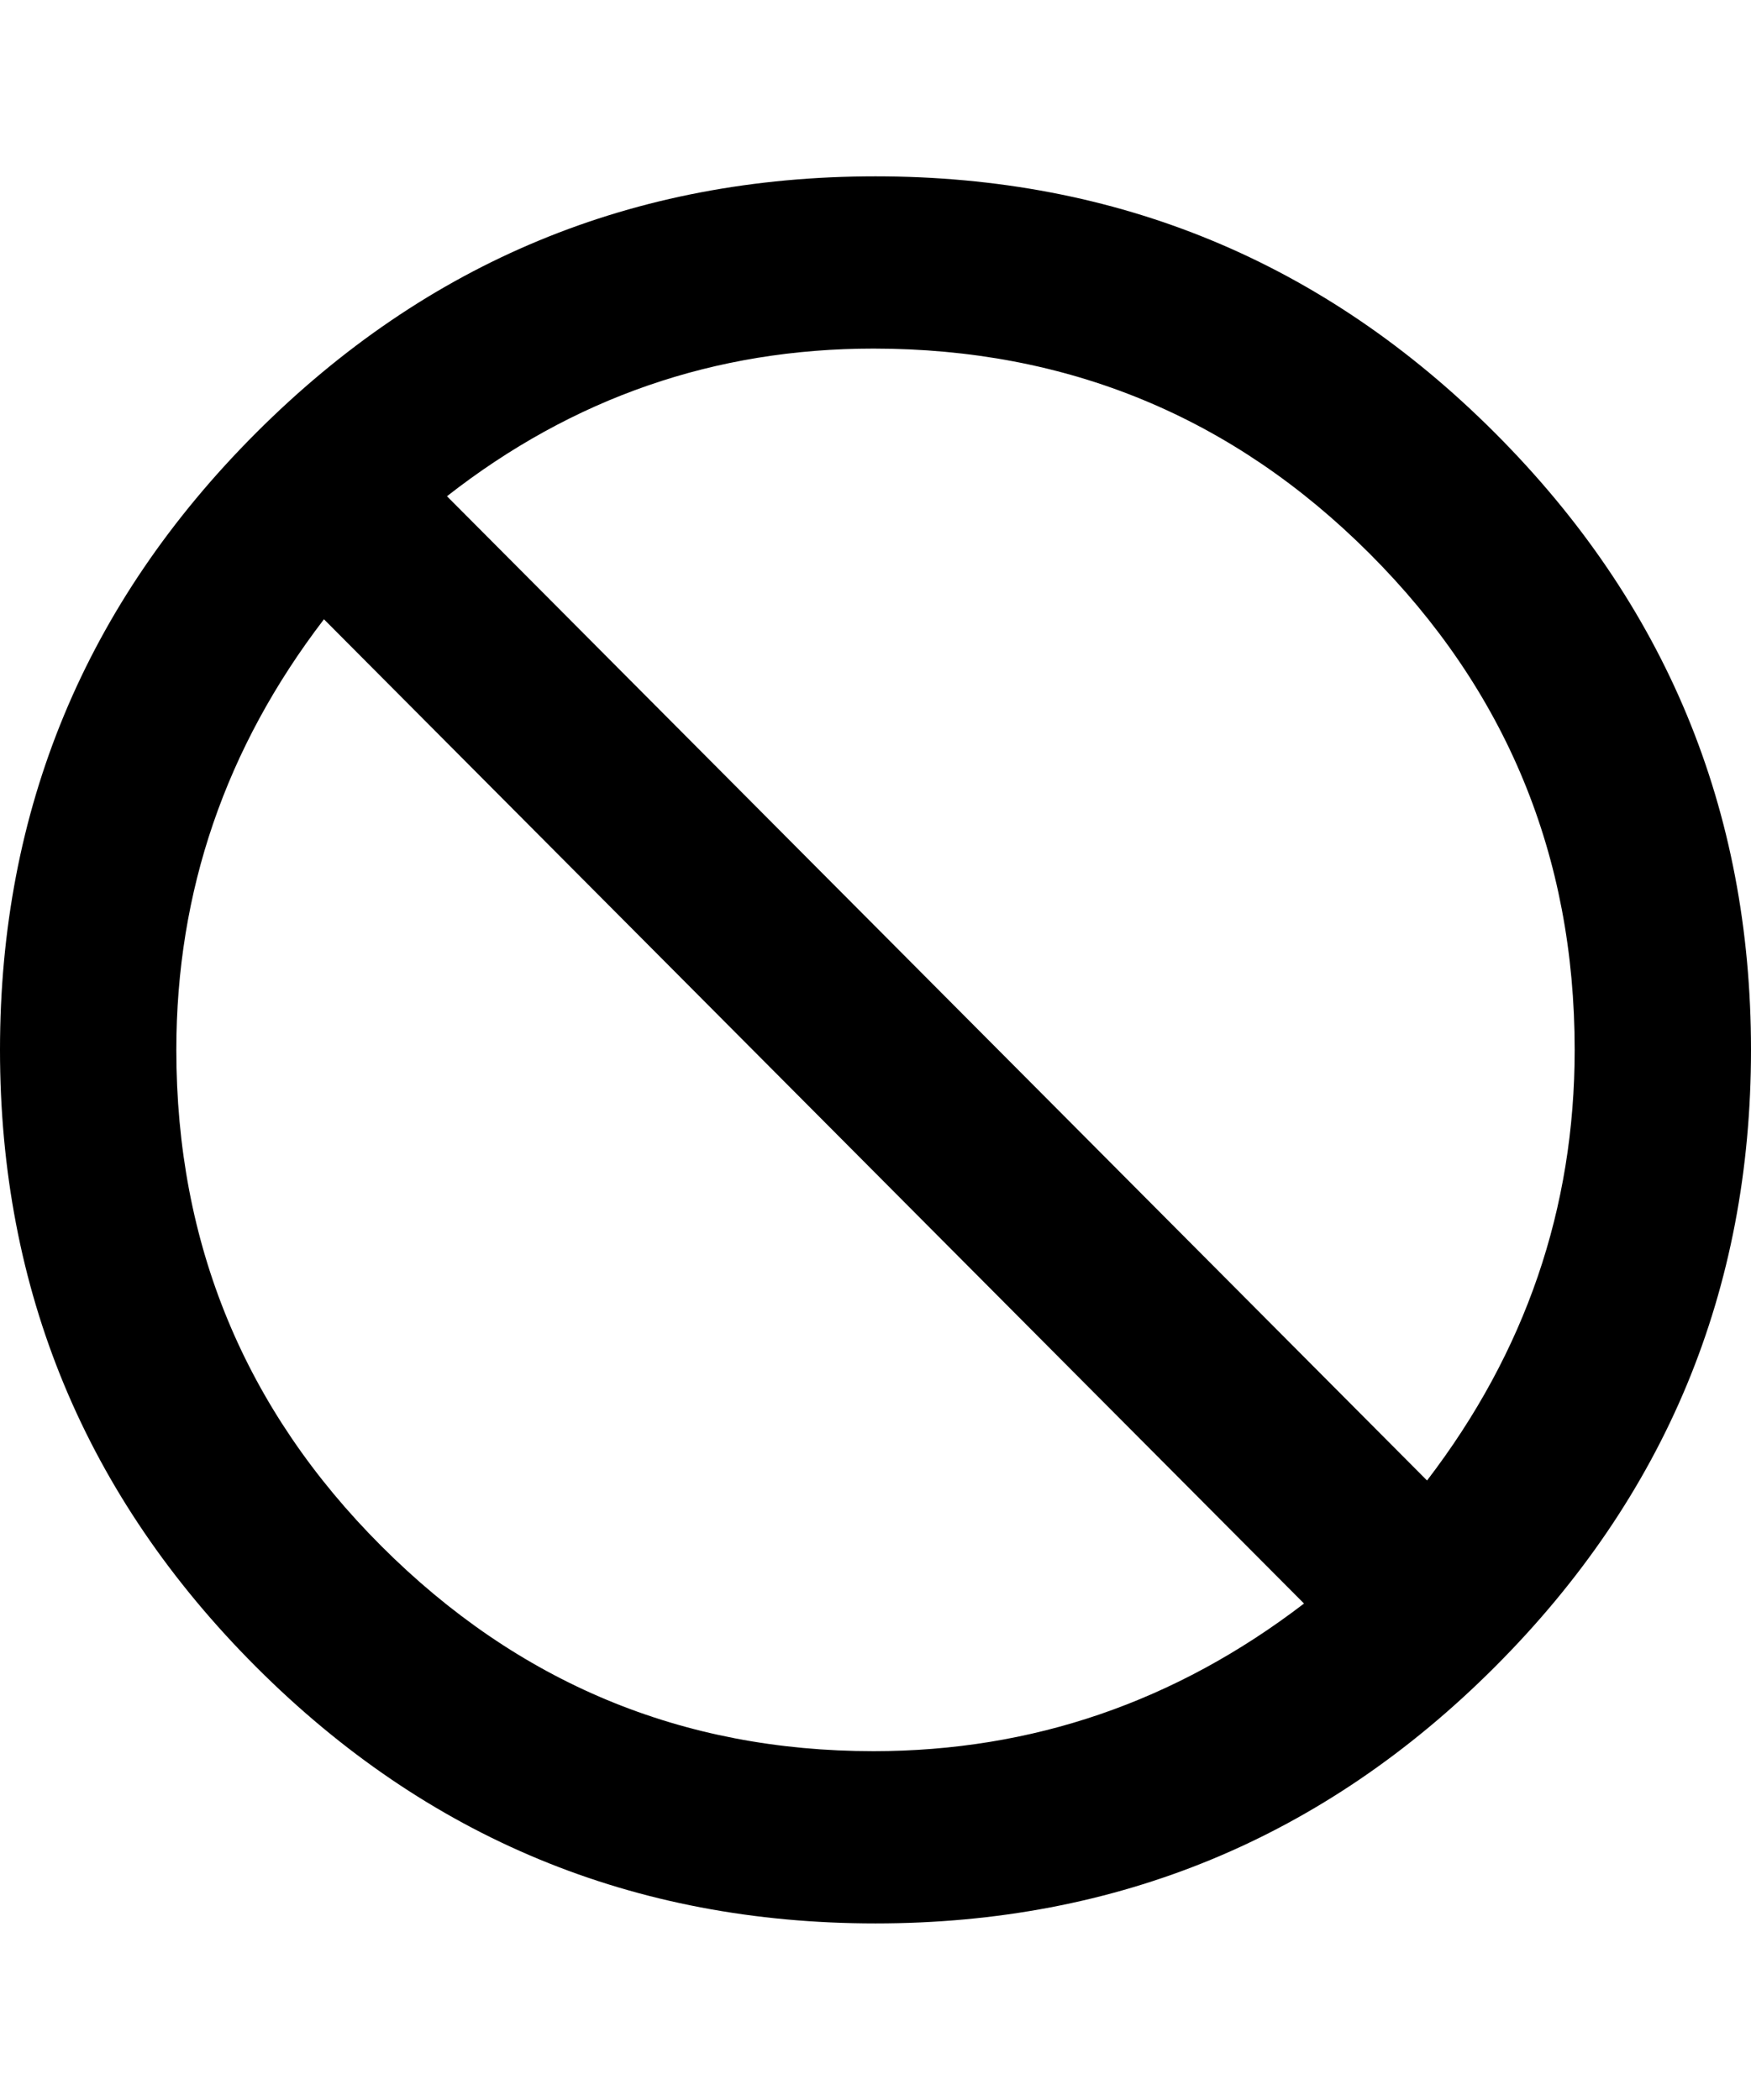 <svg xmlns="http://www.w3.org/2000/svg" viewBox="0 0 427 512"><path d="M213.5 43q88.5 0 151 62.5t62.5 150.5-62.5 150.5-151 62.5-151-62.5-62.5-150.5 62.5-150.5 151-62.5zm-.5 384q58 0 105-36l-239-240q-36 47-36 105 0 71 50 121t120 50zm135-66q36-47 36-105 0-71-50-121t-121-50q-58 0-104 36z"/></svg>